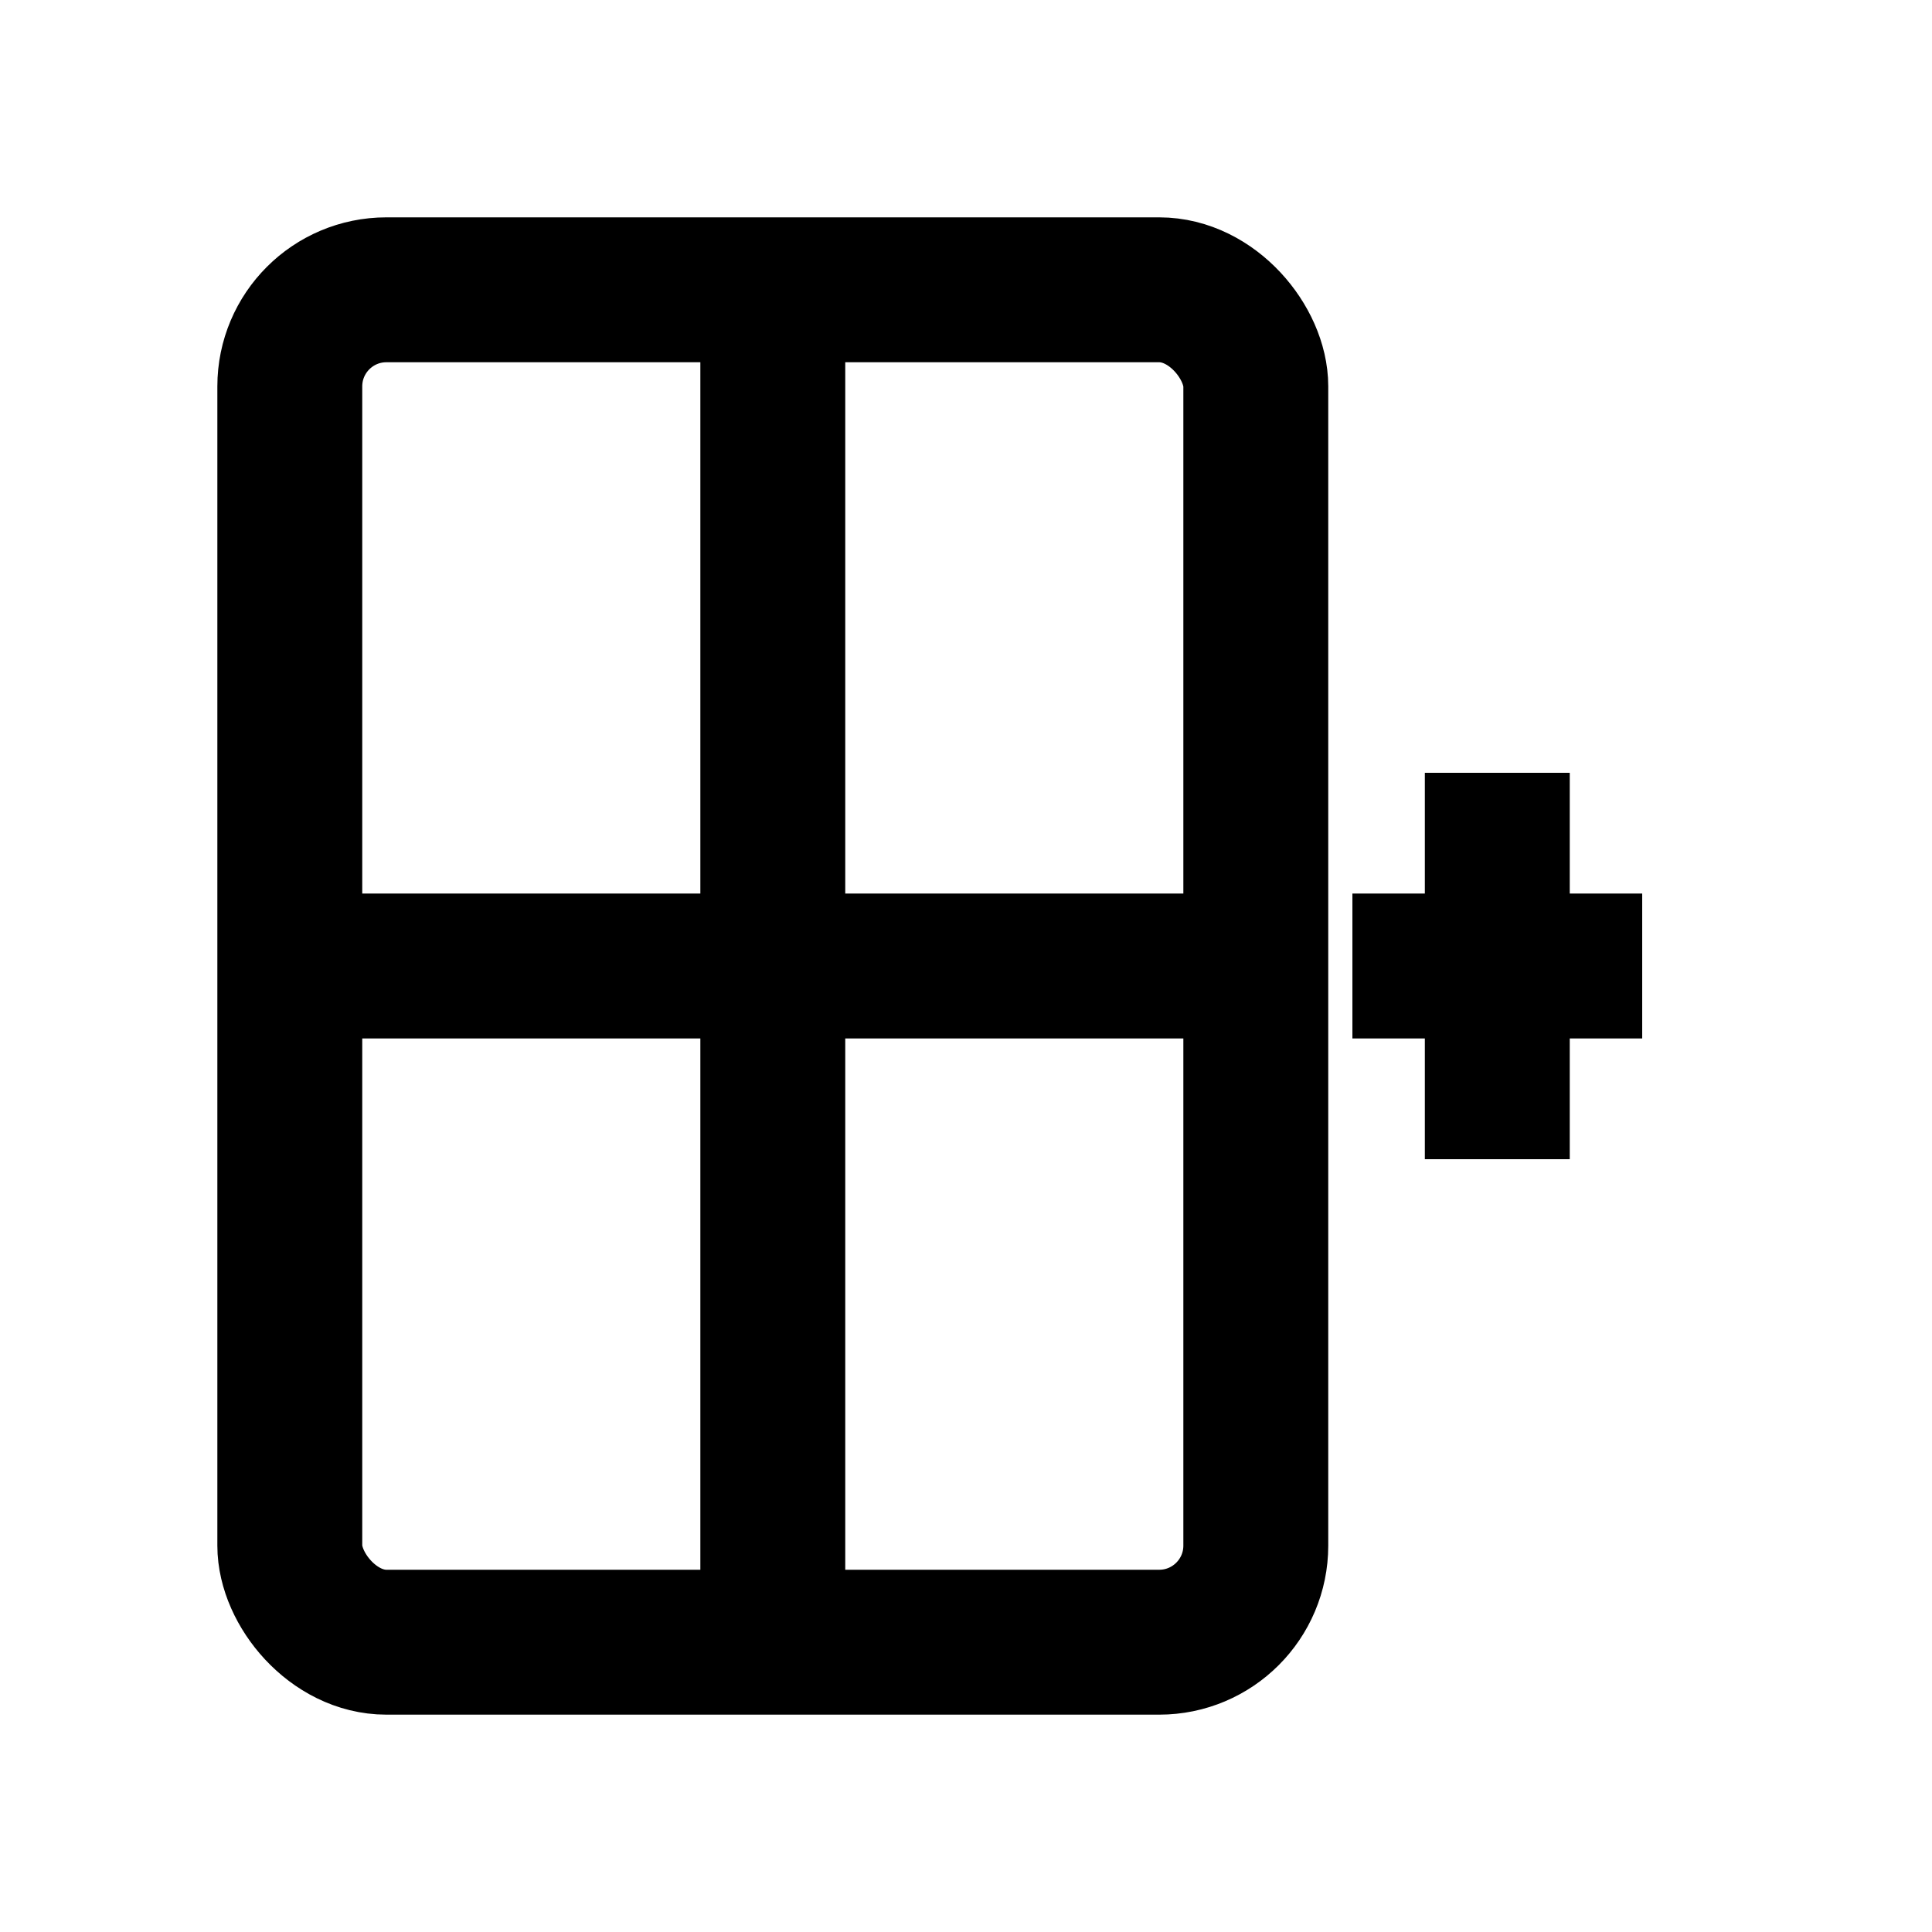 <svg width="20" height="20" viewBox="0 0 20 20" fill="none" xmlns="http://www.w3.org/2000/svg">
  <rect x="3" y="3" width="10" height="14" rx="1" stroke="currentColor" stroke-width="1.5" fill="none"/>
  <line x1="8" y1="3" x2="8" y2="17" stroke="currentColor" stroke-width="1.5"/>
  <line x1="3" y1="10" x2="13" y2="10" stroke="currentColor" stroke-width="1.5"/>
  <line x1="14" y1="10" x2="17" y2="10" stroke="currentColor" stroke-width="1.5"/>
  <line x1="15.5" y1="8" x2="15.5" y2="12" stroke="currentColor" stroke-width="1.5"/>
</svg>
